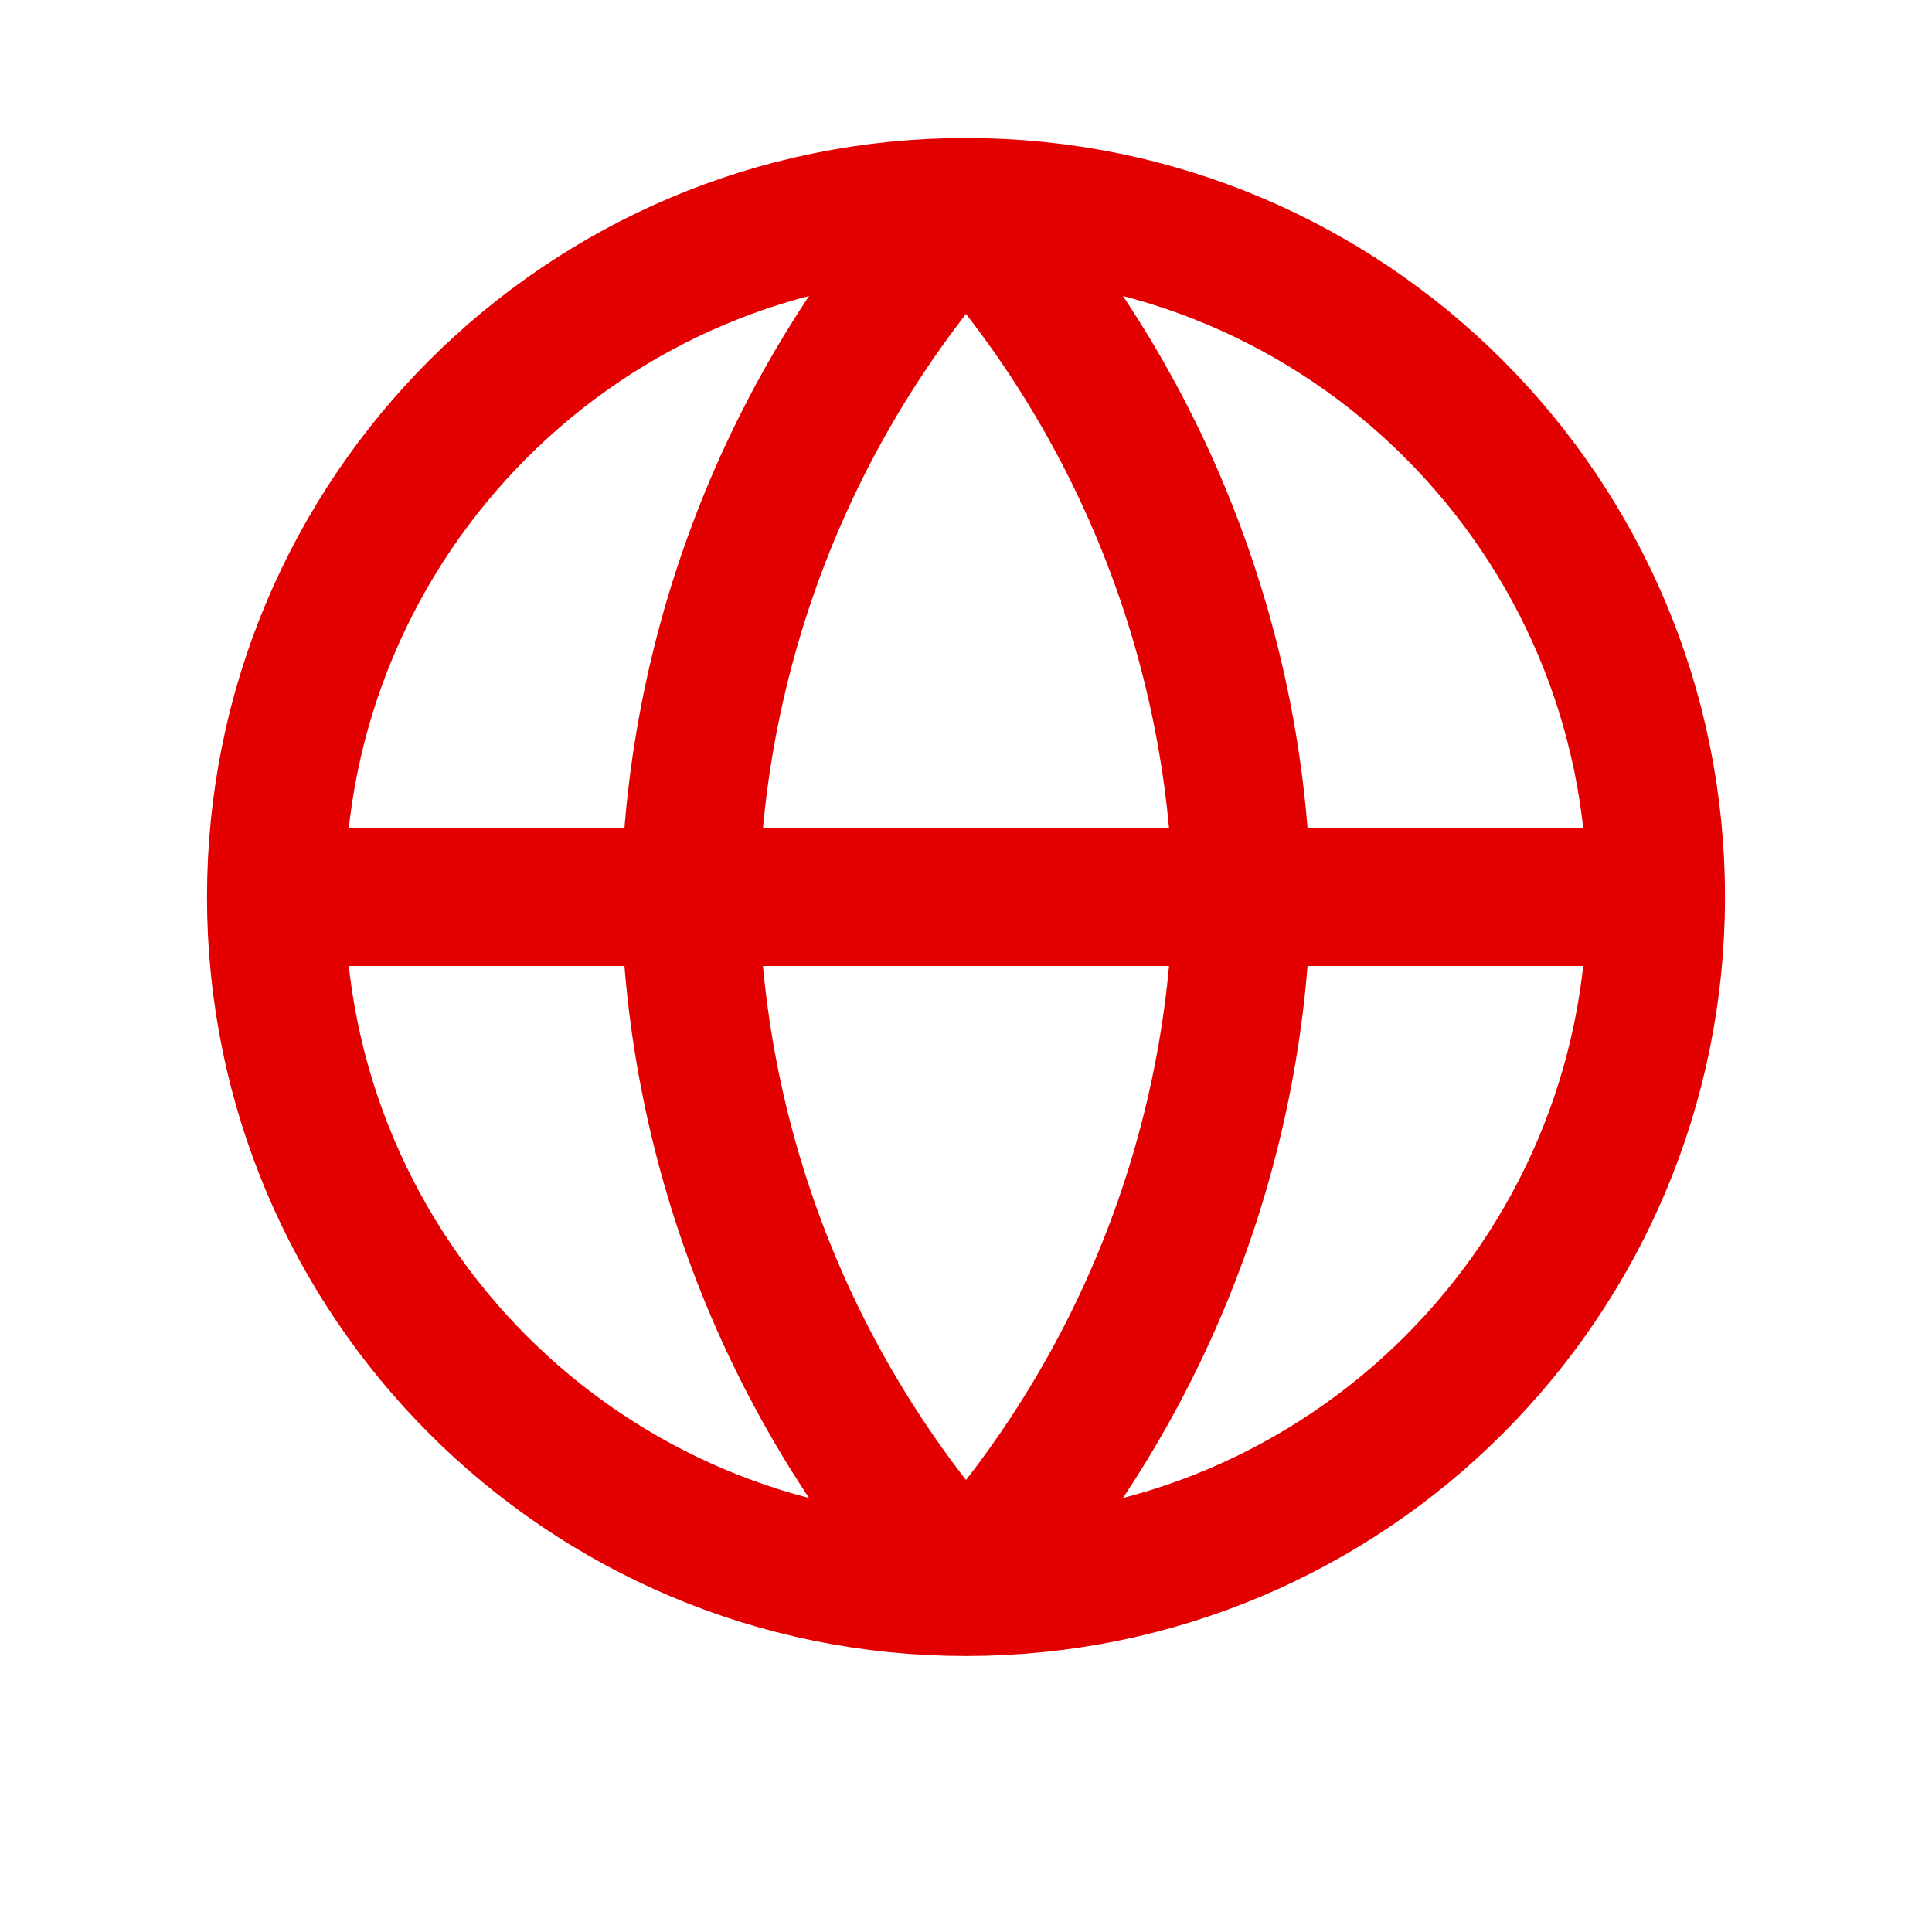 <svg width="28" height="28" viewBox="0 0 28 28" fill="none" xmlns="http://www.w3.org/2000/svg">
<path d="M24 13C24 18.523 19.523 23 14 23M24 13C24 7.477 19.523 3 14 3M24 13H4M14 23C8.477 23 4 18.523 4 13M14 23C16.501 20.262 17.923 16.708 18 13C17.923 9.292 16.501 5.738 14 3M14 23C11.499 20.262 10.077 16.708 10 13C10.077 9.292 11.499 5.738 14 3M4 13C4 7.477 8.477 3 14 3" stroke="#E20001" stroke-width="2" stroke-linecap="round" stroke-linejoin="round"/>
</svg>
